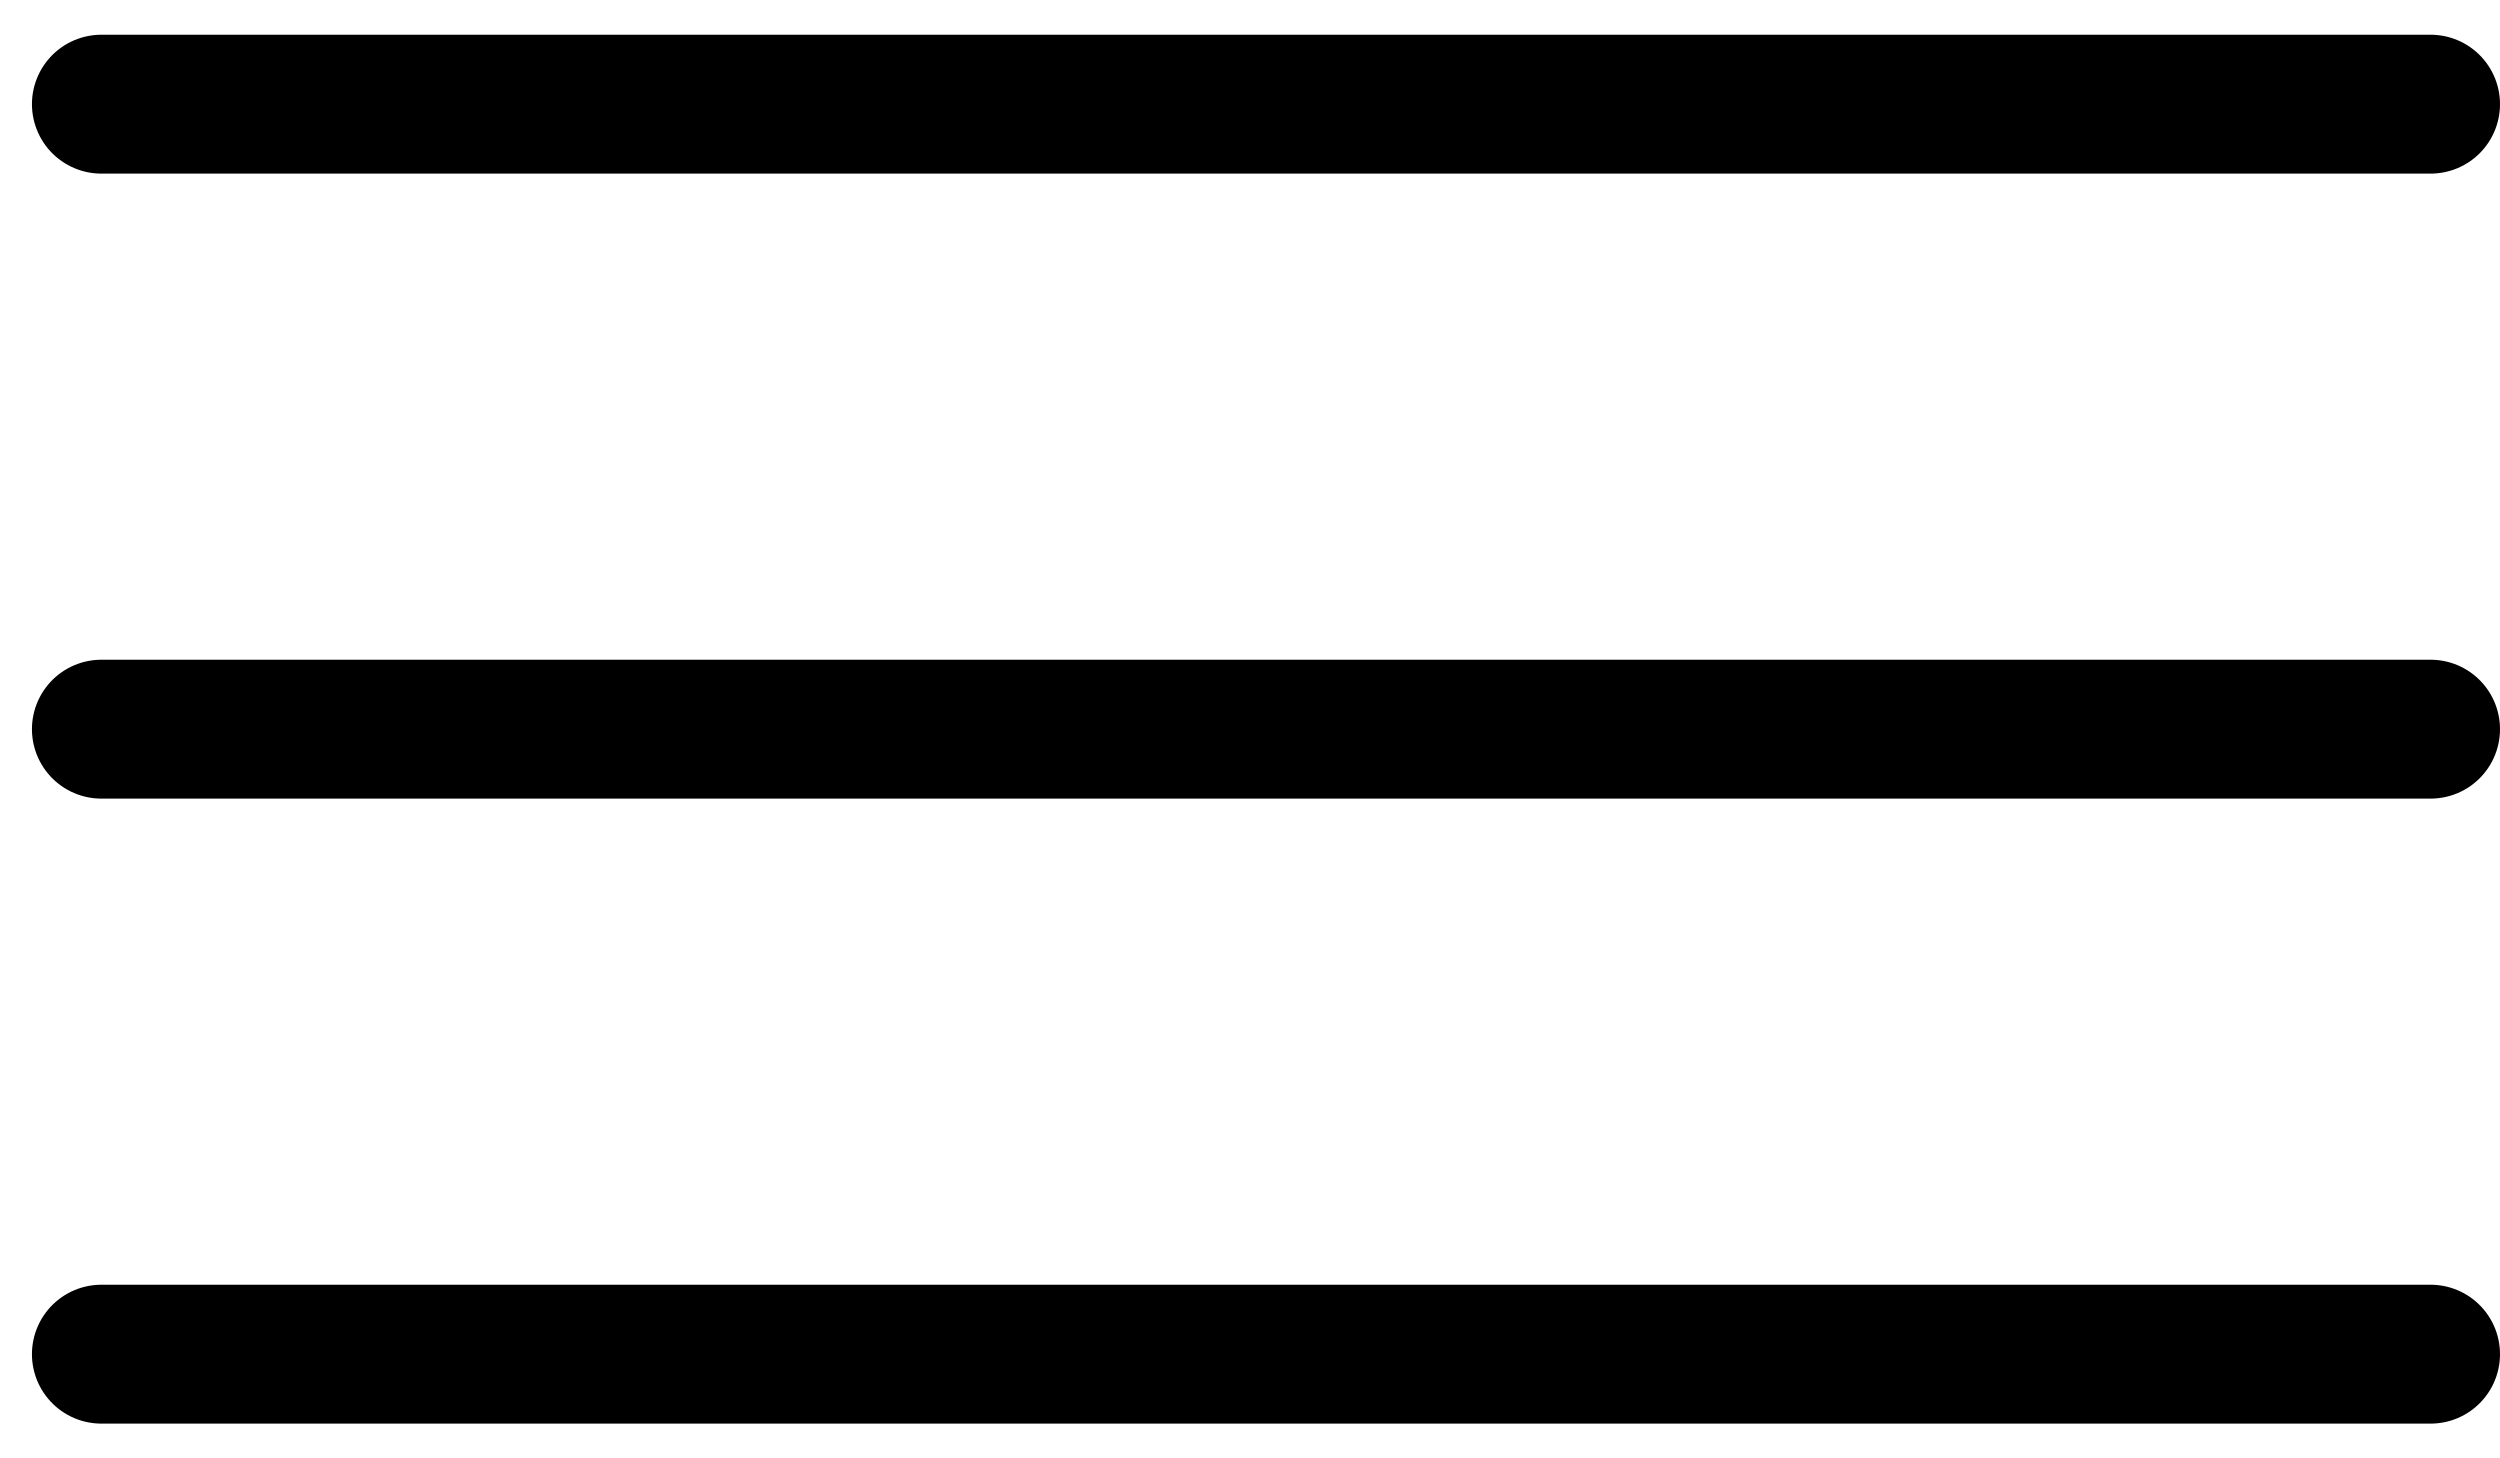 <svg width="36" height="21" xmlns="http://www.w3.org/2000/svg"><path d="M1.46 1.5H35m-33.54 9H35m-33.54 9H35" stroke="#000" stroke-width="2" fill="none" stroke-linecap="round" stroke-linejoin="round"/></svg>